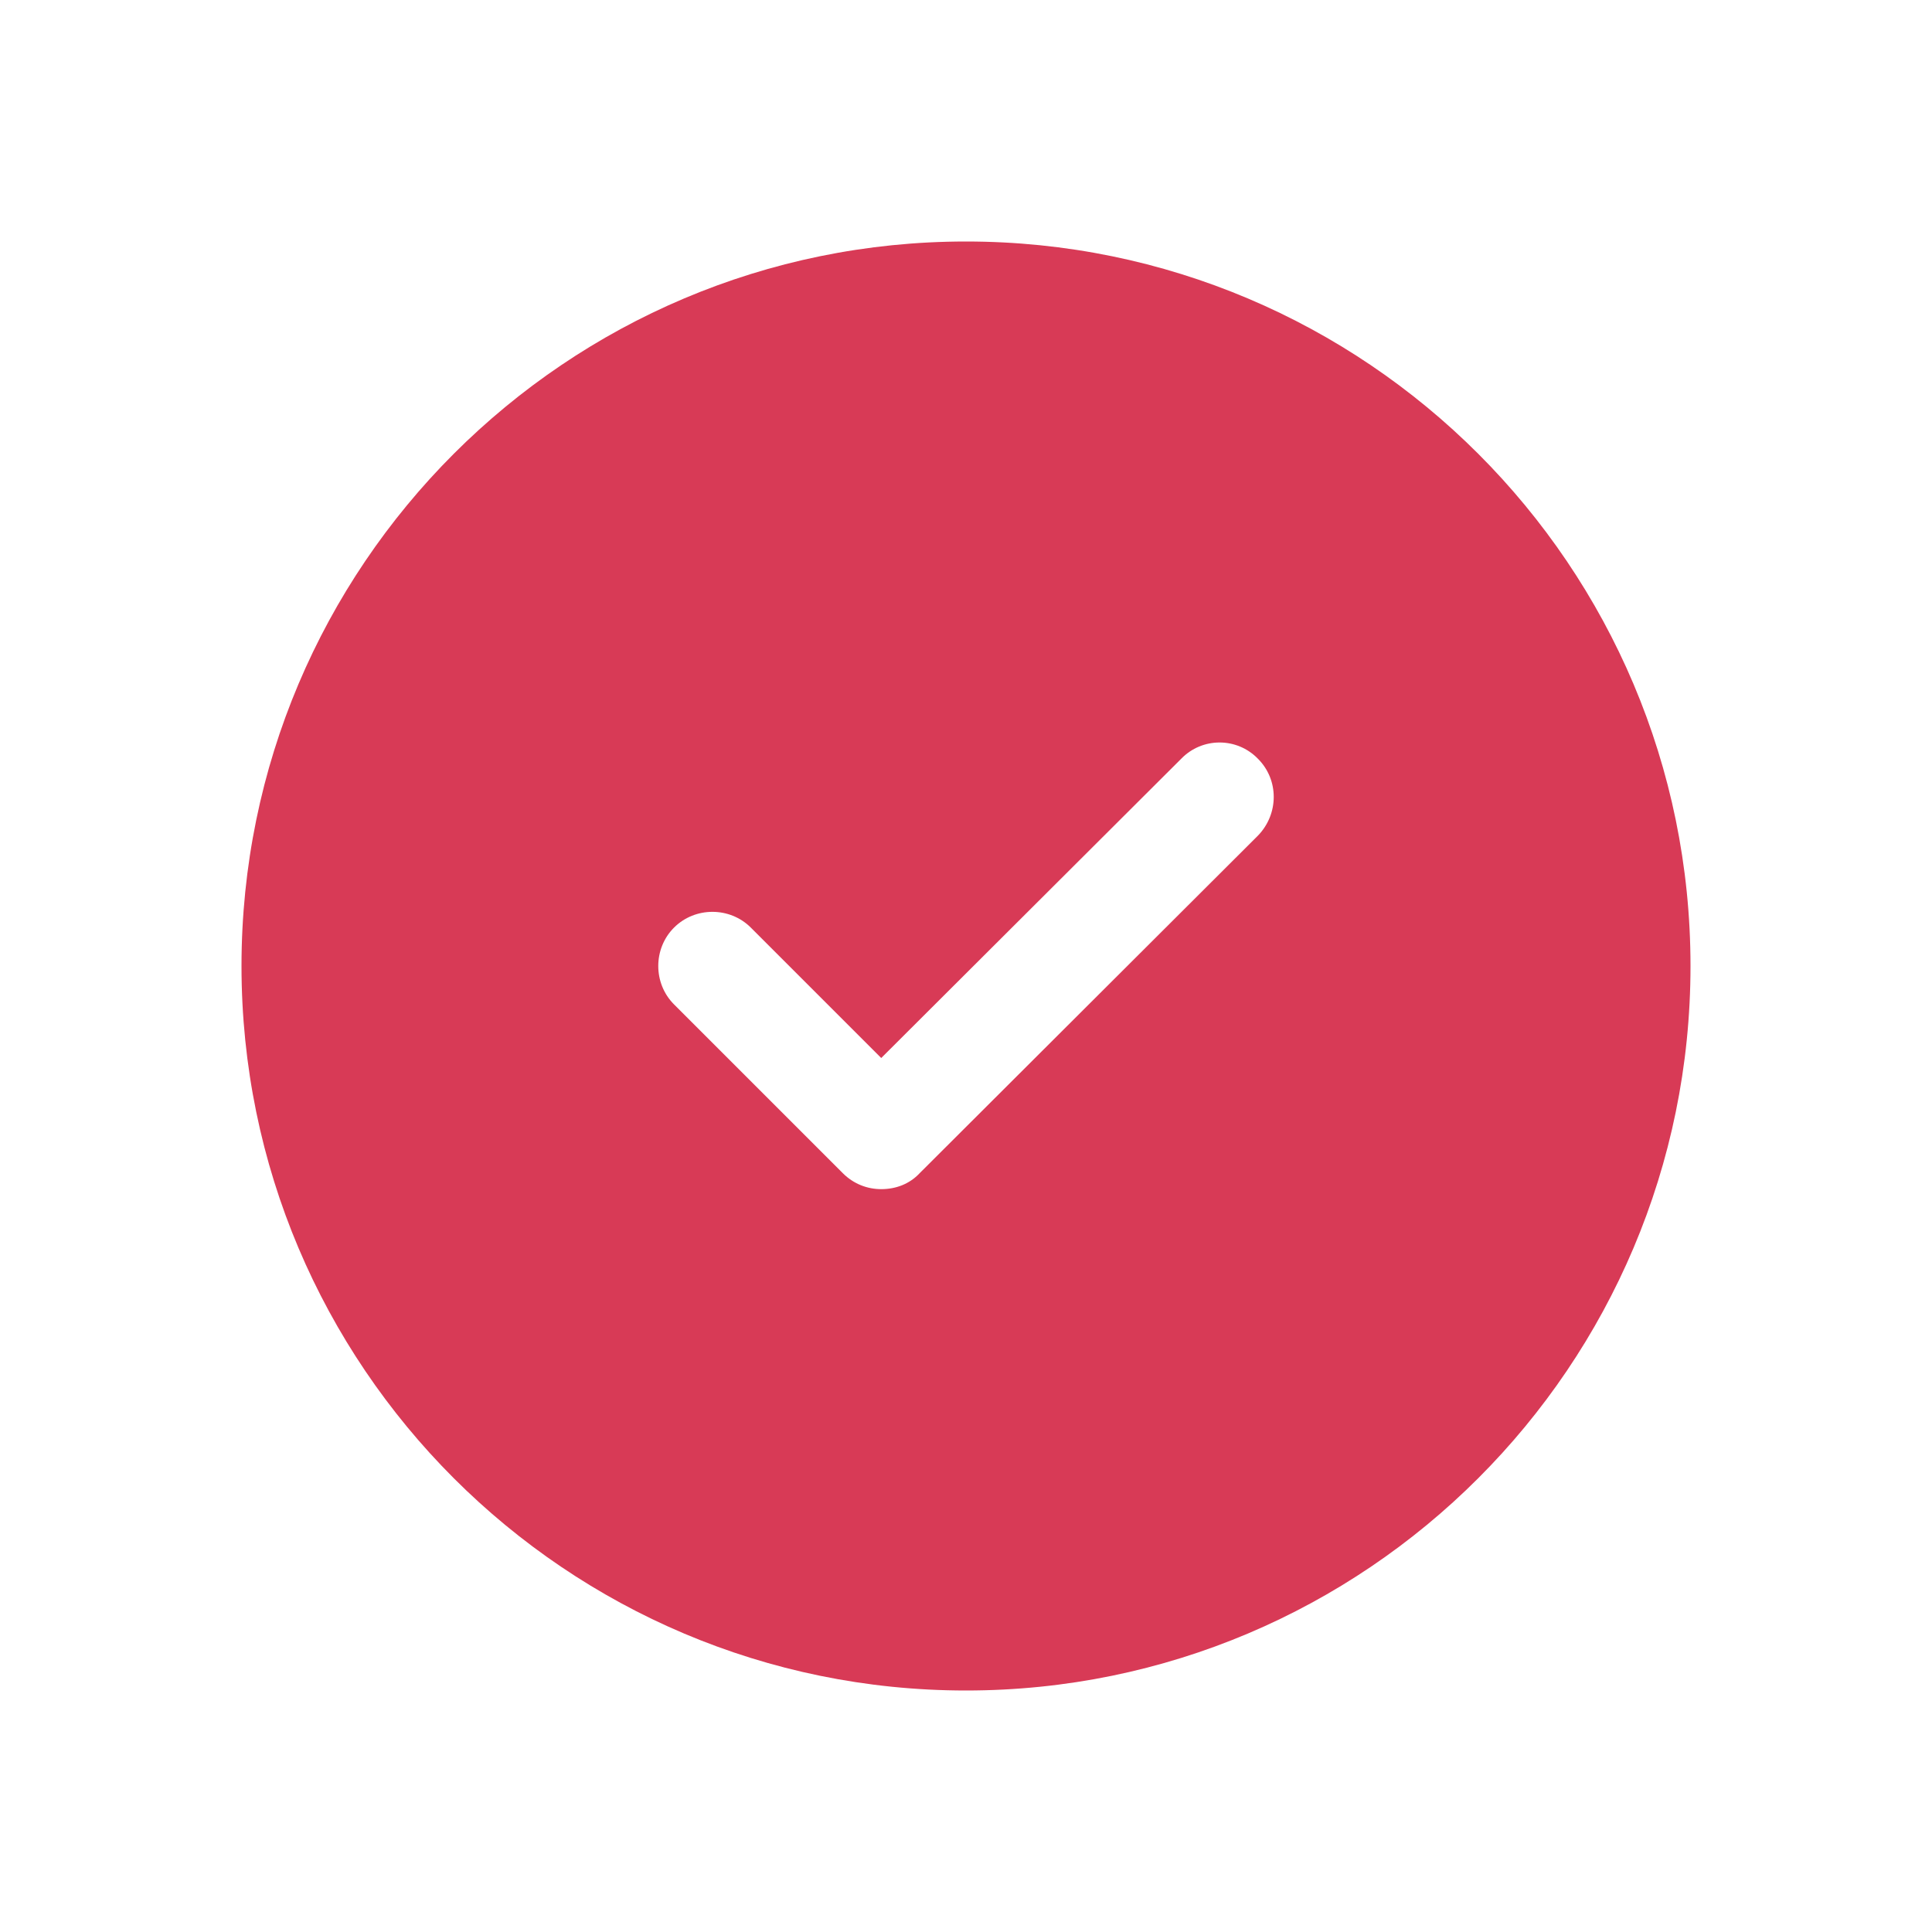 <svg width="16" height="16" viewBox="0 0 16 16" fill="none" xmlns="http://www.w3.org/2000/svg">
<path d="M8 2C4.688 2 2 4.688 2 8C2 11.312 4.688 14 8 14C11.312 14 14 11.312 14 8C14 4.688 11.312 2 8 2ZM10.418 6.92L7.616 9.716C7.532 9.806 7.418 9.848 7.298 9.848C7.184 9.848 7.07 9.806 6.98 9.716L5.582 8.318C5.408 8.144 5.408 7.856 5.582 7.682C5.756 7.508 6.044 7.508 6.218 7.682L7.298 8.762L9.782 6.284C9.956 6.104 10.244 6.104 10.418 6.284C10.592 6.458 10.592 6.74 10.418 6.92Z" fill="#D83A56"/>
</svg>
